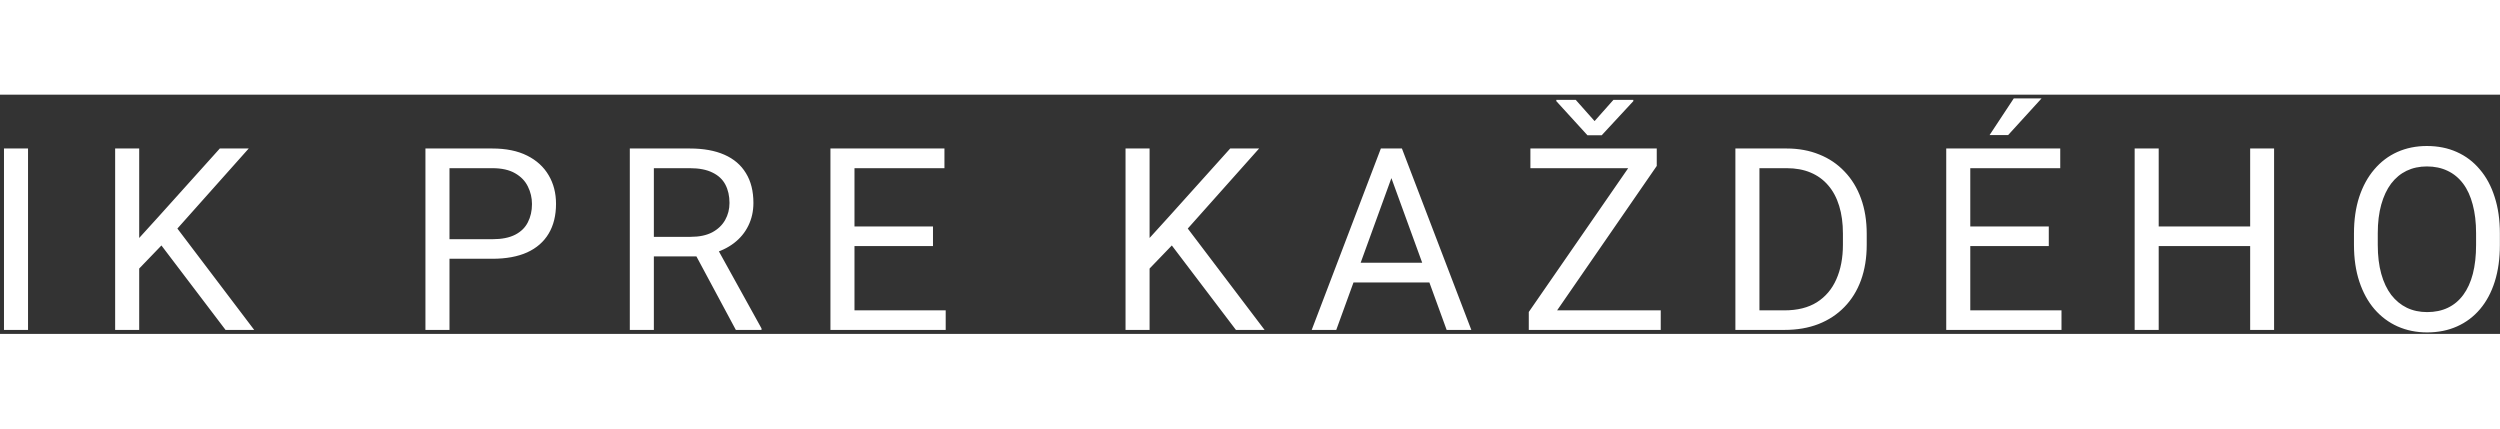 <svg width="350" height="60" viewBox="0 0 627 60" fill="none" xmlns="http://www.w3.org/2000/svg">
<rect x="0" y="0" width="627" height="60" fill="#333333" stroke="none"/>
<path d="M7.03 13.5V59H0.999V13.5H7.03ZM34.91 13.5V59H28.879V13.5H34.91ZM62.379 13.5L43.472 34.719L32.847 45.75L31.848 39.312L39.847 30.5L55.129 13.5H62.379ZM56.566 59L39.722 36.812L43.316 32.031L63.754 59H56.566ZM123.482 41.156H111.326V36.25H123.482C125.837 36.25 127.743 35.875 129.201 35.125C130.66 34.375 131.722 33.333 132.389 32C133.076 30.667 133.42 29.146 133.42 27.438C133.42 25.875 133.076 24.406 132.389 23.031C131.722 21.656 130.66 20.552 129.201 19.719C127.743 18.865 125.837 18.438 123.482 18.438H112.732V59H106.701V13.5H123.482C126.92 13.5 129.826 14.094 132.201 15.281C134.576 16.469 136.378 18.115 137.607 20.219C138.837 22.302 139.451 24.688 139.451 27.375C139.451 30.292 138.837 32.781 137.607 34.844C136.378 36.906 134.576 38.479 132.201 39.562C129.826 40.625 126.92 41.156 123.482 41.156ZM157.956 13.5H173.019C176.435 13.5 179.321 14.021 181.675 15.062C184.05 16.104 185.852 17.646 187.081 19.688C188.331 21.708 188.956 24.198 188.956 27.156C188.956 29.24 188.529 31.146 187.675 32.875C186.842 34.583 185.633 36.042 184.05 37.25C182.488 38.438 180.613 39.323 178.425 39.906L176.738 40.562H162.581L162.519 35.656H173.206C175.373 35.656 177.175 35.281 178.613 34.531C180.05 33.76 181.133 32.729 181.863 31.438C182.592 30.146 182.956 28.719 182.956 27.156C182.956 25.406 182.613 23.875 181.925 22.562C181.238 21.25 180.154 20.24 178.675 19.531C177.217 18.802 175.331 18.438 173.019 18.438H163.988V59H157.956V13.5ZM184.55 59L173.488 38.375L179.769 38.344L190.988 58.625V59H184.55ZM237.18 54.094V59H213.086V54.094H237.18ZM214.305 13.5V59H208.274V13.5H214.305ZM233.992 33.062V37.969H213.086V33.062H233.992ZM236.867 13.5V18.438H213.086V13.5H236.867ZM288.315 13.5V59H282.284V13.5H288.315ZM315.784 13.5L296.878 34.719L286.253 45.75L285.253 39.312L293.253 30.5L308.534 13.5H315.784ZM309.971 59L293.128 36.812L296.721 32.031L317.159 59H309.971ZM350.195 17.531L335.133 59H328.976L346.32 13.5H350.289L350.195 17.531ZM362.82 59L347.726 17.531L347.633 13.5H351.601L369.008 59H362.82ZM362.039 42.156V47.094H336.476V42.156H362.039ZM416.513 54.094V59H385.7V54.094H416.513ZM415.513 17.875L387.138 59H383.419V54.5L411.763 13.5H415.513V17.875ZM412.95 13.5V18.438H383.825V13.5H412.95ZM395.2 1.312L399.919 6.625L404.638 1.312H409.638V1.625L401.7 10.188H398.138L390.325 1.625V1.312H395.2ZM447.549 59H438.049L438.111 54.094H447.549C450.799 54.094 453.507 53.417 455.674 52.062C457.84 50.688 459.465 48.771 460.549 46.312C461.653 43.833 462.205 40.938 462.205 37.625V34.844C462.205 32.24 461.892 29.927 461.267 27.906C460.642 25.865 459.726 24.146 458.517 22.75C457.309 21.333 455.83 20.26 454.08 19.531C452.351 18.802 450.361 18.438 448.111 18.438H437.861V13.5H448.111C451.09 13.5 453.809 14 456.267 15C458.726 15.979 460.84 17.406 462.611 19.281C464.403 21.135 465.778 23.385 466.736 26.031C467.695 28.656 468.174 31.615 468.174 34.906V37.625C468.174 40.917 467.695 43.885 466.736 46.531C465.778 49.156 464.392 51.396 462.58 53.25C460.788 55.104 458.622 56.531 456.08 57.531C453.559 58.51 450.715 59 447.549 59ZM441.267 13.5V59H435.236V13.5H441.267ZM517.022 54.094V59H492.929V54.094H517.022ZM494.147 13.5V59H488.116V13.5H494.147ZM513.835 33.062V37.969H492.929V33.062H513.835ZM516.71 13.5V18.438H492.929V13.5H516.71ZM498.991 10.125L505.054 0.938H512.022L503.647 10.125H498.991ZM565.09 33.062V37.969H540.465V33.062H565.09ZM541.402 13.5V59H535.371V13.5H541.402ZM570.34 13.5V59H564.34V13.5H570.34ZM626.97 34.812V37.688C626.97 41.104 626.543 44.167 625.689 46.875C624.835 49.583 623.605 51.885 622.001 53.781C620.397 55.677 618.47 57.125 616.22 58.125C613.991 59.125 611.491 59.625 608.72 59.625C606.032 59.625 603.564 59.125 601.314 58.125C599.085 57.125 597.147 55.677 595.501 53.781C593.876 51.885 592.616 49.583 591.72 46.875C590.824 44.167 590.376 41.104 590.376 37.688V34.812C590.376 31.396 590.814 28.344 591.689 25.656C592.585 22.948 593.845 20.646 595.47 18.75C597.095 16.833 599.022 15.375 601.251 14.375C603.501 13.375 605.97 12.875 608.657 12.875C611.428 12.875 613.928 13.375 616.157 14.375C618.407 15.375 620.335 16.833 621.939 18.75C623.564 20.646 624.803 22.948 625.657 25.656C626.532 28.344 626.97 31.396 626.97 34.812ZM621.001 37.688V34.75C621.001 32.042 620.72 29.646 620.157 27.562C619.616 25.479 618.814 23.729 617.751 22.312C616.689 20.896 615.387 19.823 613.845 19.094C612.324 18.365 610.595 18 608.657 18C606.782 18 605.085 18.365 603.564 19.094C602.064 19.823 600.772 20.896 599.689 22.312C598.626 23.729 597.803 25.479 597.22 27.562C596.637 29.646 596.345 32.042 596.345 34.75V37.688C596.345 40.417 596.637 42.833 597.22 44.938C597.803 47.021 598.637 48.781 599.72 50.219C600.824 51.635 602.126 52.708 603.626 53.438C605.147 54.167 606.845 54.531 608.72 54.531C610.678 54.531 612.418 54.167 613.939 53.438C615.46 52.708 616.741 51.635 617.782 50.219C618.845 48.781 619.647 47.021 620.189 44.938C620.73 42.833 621.001 40.417 621.001 37.688Z" fill="white"/>
</svg>
